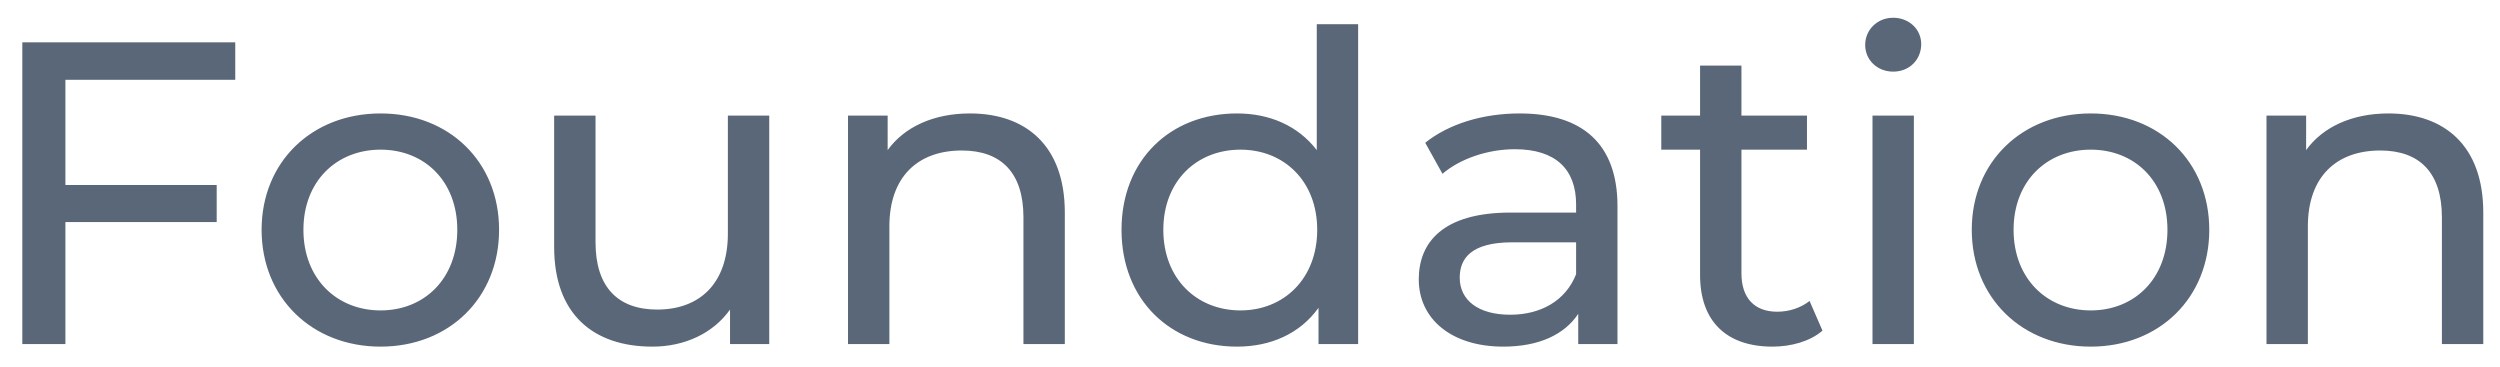 <svg width="109" height="16" viewBox="0 0 109 16" fill="none" xmlns="http://www.w3.org/2000/svg">
<path d="M10.257 3.48H2.852V8.066H9.448V9.682H2.852V15H0.973V1.845H10.257V3.48ZM16.593 15.113C13.605 15.113 11.406 12.989 11.406 10.02C11.406 7.051 13.605 4.946 16.593 4.946C19.581 4.946 21.76 7.051 21.76 10.02C21.76 12.989 19.581 15.113 16.593 15.113ZM16.593 13.534C18.509 13.534 19.938 12.144 19.938 10.02C19.938 7.897 18.509 6.525 16.593 6.525C14.676 6.525 13.229 7.897 13.229 10.02C13.229 12.144 14.676 13.534 16.593 13.534ZM31.735 5.04H33.539V15H31.829V13.497C31.096 14.53 29.855 15.113 28.446 15.113C25.872 15.113 24.161 13.703 24.161 10.772V5.04H25.965V10.565C25.965 12.519 26.943 13.497 28.653 13.497C30.532 13.497 31.735 12.332 31.735 10.189V5.04ZM42.291 4.946C44.715 4.946 46.426 6.337 46.426 9.268V15H44.622V9.475C44.622 7.521 43.644 6.562 41.934 6.562C40.017 6.562 38.777 7.709 38.777 9.87V15H36.973V5.04H38.702V6.544C39.435 5.529 40.713 4.946 42.291 4.946ZM57.411 1.056H59.215V15H57.487V13.421C56.678 14.549 55.401 15.113 53.935 15.113C51.022 15.113 48.898 13.064 48.898 10.02C48.898 6.976 51.022 4.946 53.935 4.946C55.344 4.946 56.585 5.472 57.411 6.544V1.056ZM54.085 13.534C55.983 13.534 57.43 12.144 57.43 10.02C57.43 7.897 55.983 6.525 54.085 6.525C52.168 6.525 50.721 7.897 50.721 10.02C50.721 12.144 52.168 13.534 54.085 13.534ZM66.256 4.946C68.981 4.946 70.522 6.262 70.522 8.986V15H68.811V13.684C68.21 14.587 67.101 15.113 65.542 15.113C63.287 15.113 61.858 13.91 61.858 12.181C61.858 10.584 62.892 9.268 65.861 9.268H68.718V8.911C68.718 7.389 67.834 6.506 66.049 6.506C64.865 6.506 63.663 6.919 62.892 7.577L62.14 6.224C63.174 5.397 64.658 4.946 66.256 4.946ZM65.842 13.722C67.195 13.722 68.266 13.102 68.718 11.956V10.565H65.936C64.151 10.565 63.644 11.26 63.644 12.106C63.644 13.102 64.471 13.722 65.842 13.722ZM78.897 13.121L79.46 14.417C78.915 14.887 78.088 15.113 77.28 15.113C75.27 15.113 74.123 14.004 74.123 11.993V6.525H72.432V5.04H74.123V2.86H75.927V5.04H78.784V6.525H75.927V11.918C75.927 12.989 76.491 13.591 77.487 13.591C78.013 13.591 78.521 13.421 78.897 13.121ZM82.543 3.123C81.848 3.123 81.322 2.616 81.322 1.958C81.322 1.3 81.848 0.774 82.543 0.774C83.239 0.774 83.765 1.282 83.765 1.921C83.765 2.597 83.257 3.123 82.543 3.123ZM81.641 15V5.04H83.445V15H81.641ZM91.156 15.113C88.168 15.113 85.969 12.989 85.969 10.02C85.969 7.051 88.168 4.946 91.156 4.946C94.144 4.946 96.324 7.051 96.324 10.02C96.324 12.989 94.144 15.113 91.156 15.113ZM91.156 13.534C93.073 13.534 94.501 12.144 94.501 10.02C94.501 7.897 93.073 6.525 91.156 6.525C89.239 6.525 87.792 7.897 87.792 10.02C87.792 12.144 89.239 13.534 91.156 13.534ZM104.137 4.946C106.561 4.946 108.271 6.337 108.271 9.268V15H106.467V9.475C106.467 7.521 105.49 6.562 103.78 6.562C101.863 6.562 100.623 7.709 100.623 9.87V15H98.819V5.04H100.547V6.544C101.28 5.529 102.558 4.946 104.137 4.946Z" fill="#5A6778"/>
</svg>
